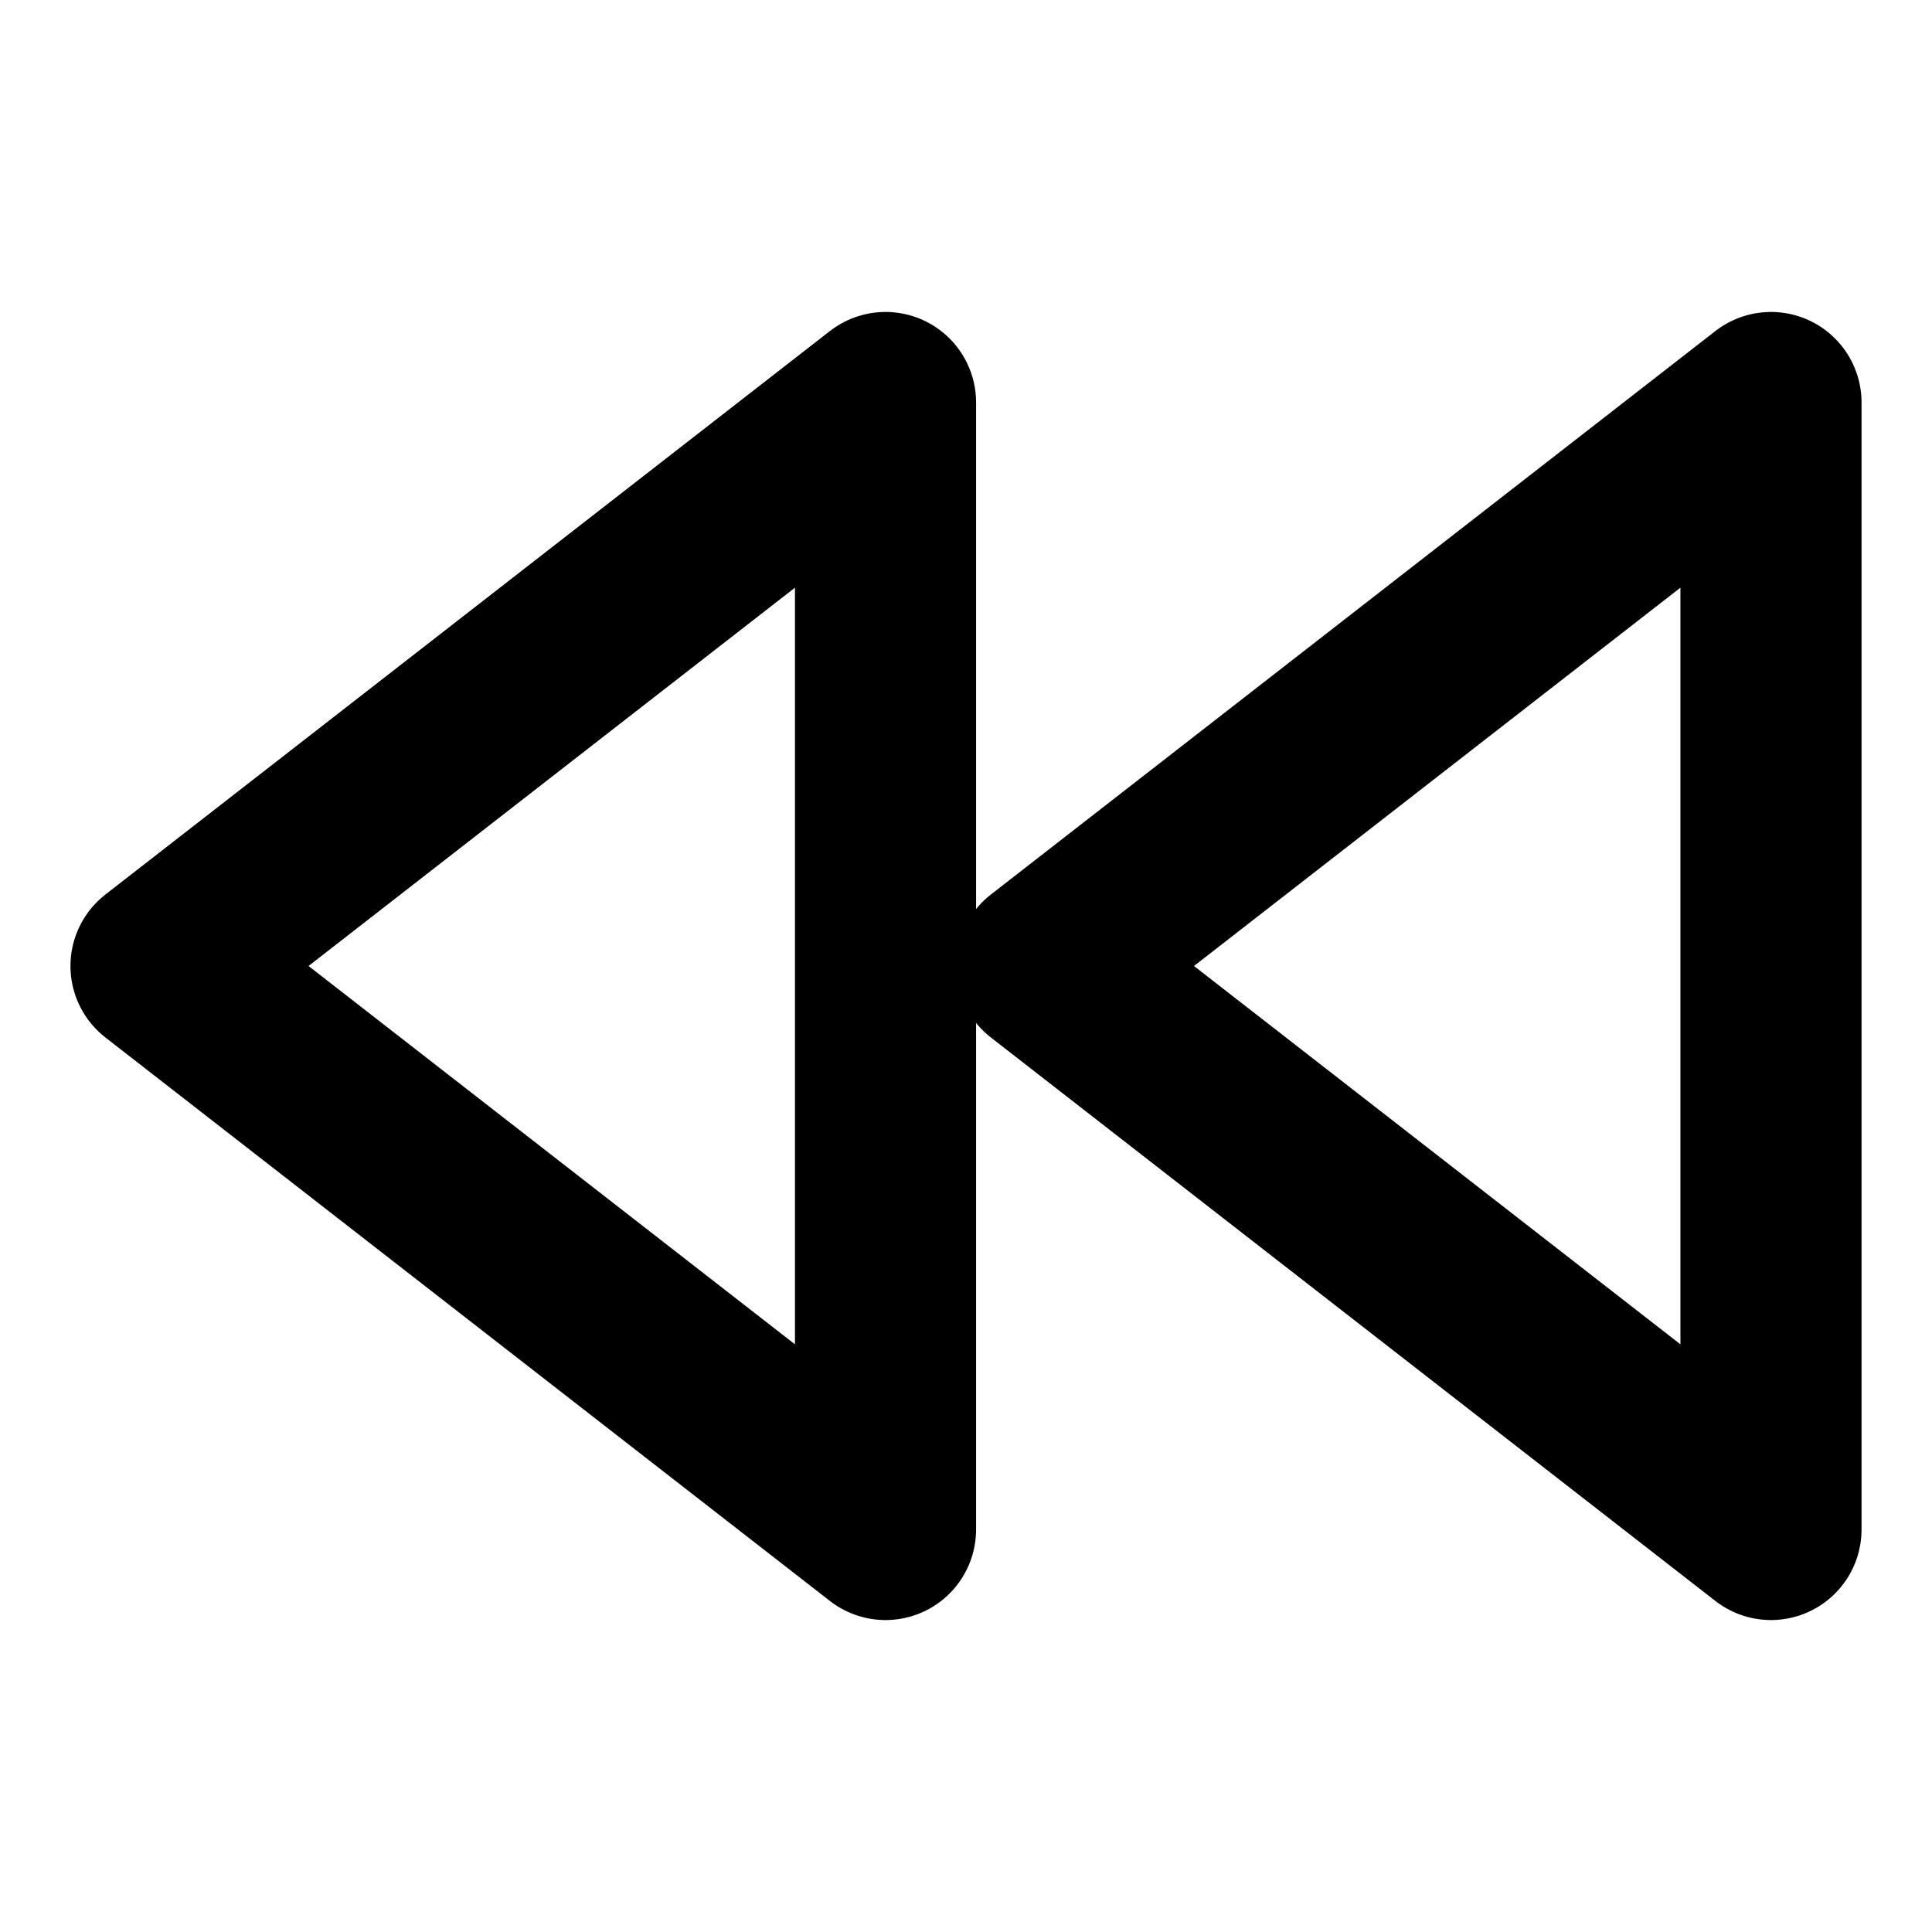 <svg width="32" height="32" viewBox="0 0 32 32" fill="none" xmlns="http://www.w3.org/2000/svg">
<path d="M14.667 25.333L2.667 16L14.667 6.667V25.333Z" stroke="currentColor" stroke-width="3" stroke-linecap="round" stroke-linejoin="round"/>
<path d="M29.333 25.333L17.333 16L29.333 6.667V25.333Z" stroke="currentColor" stroke-width="3" stroke-linecap="round" stroke-linejoin="round"/>
</svg>
